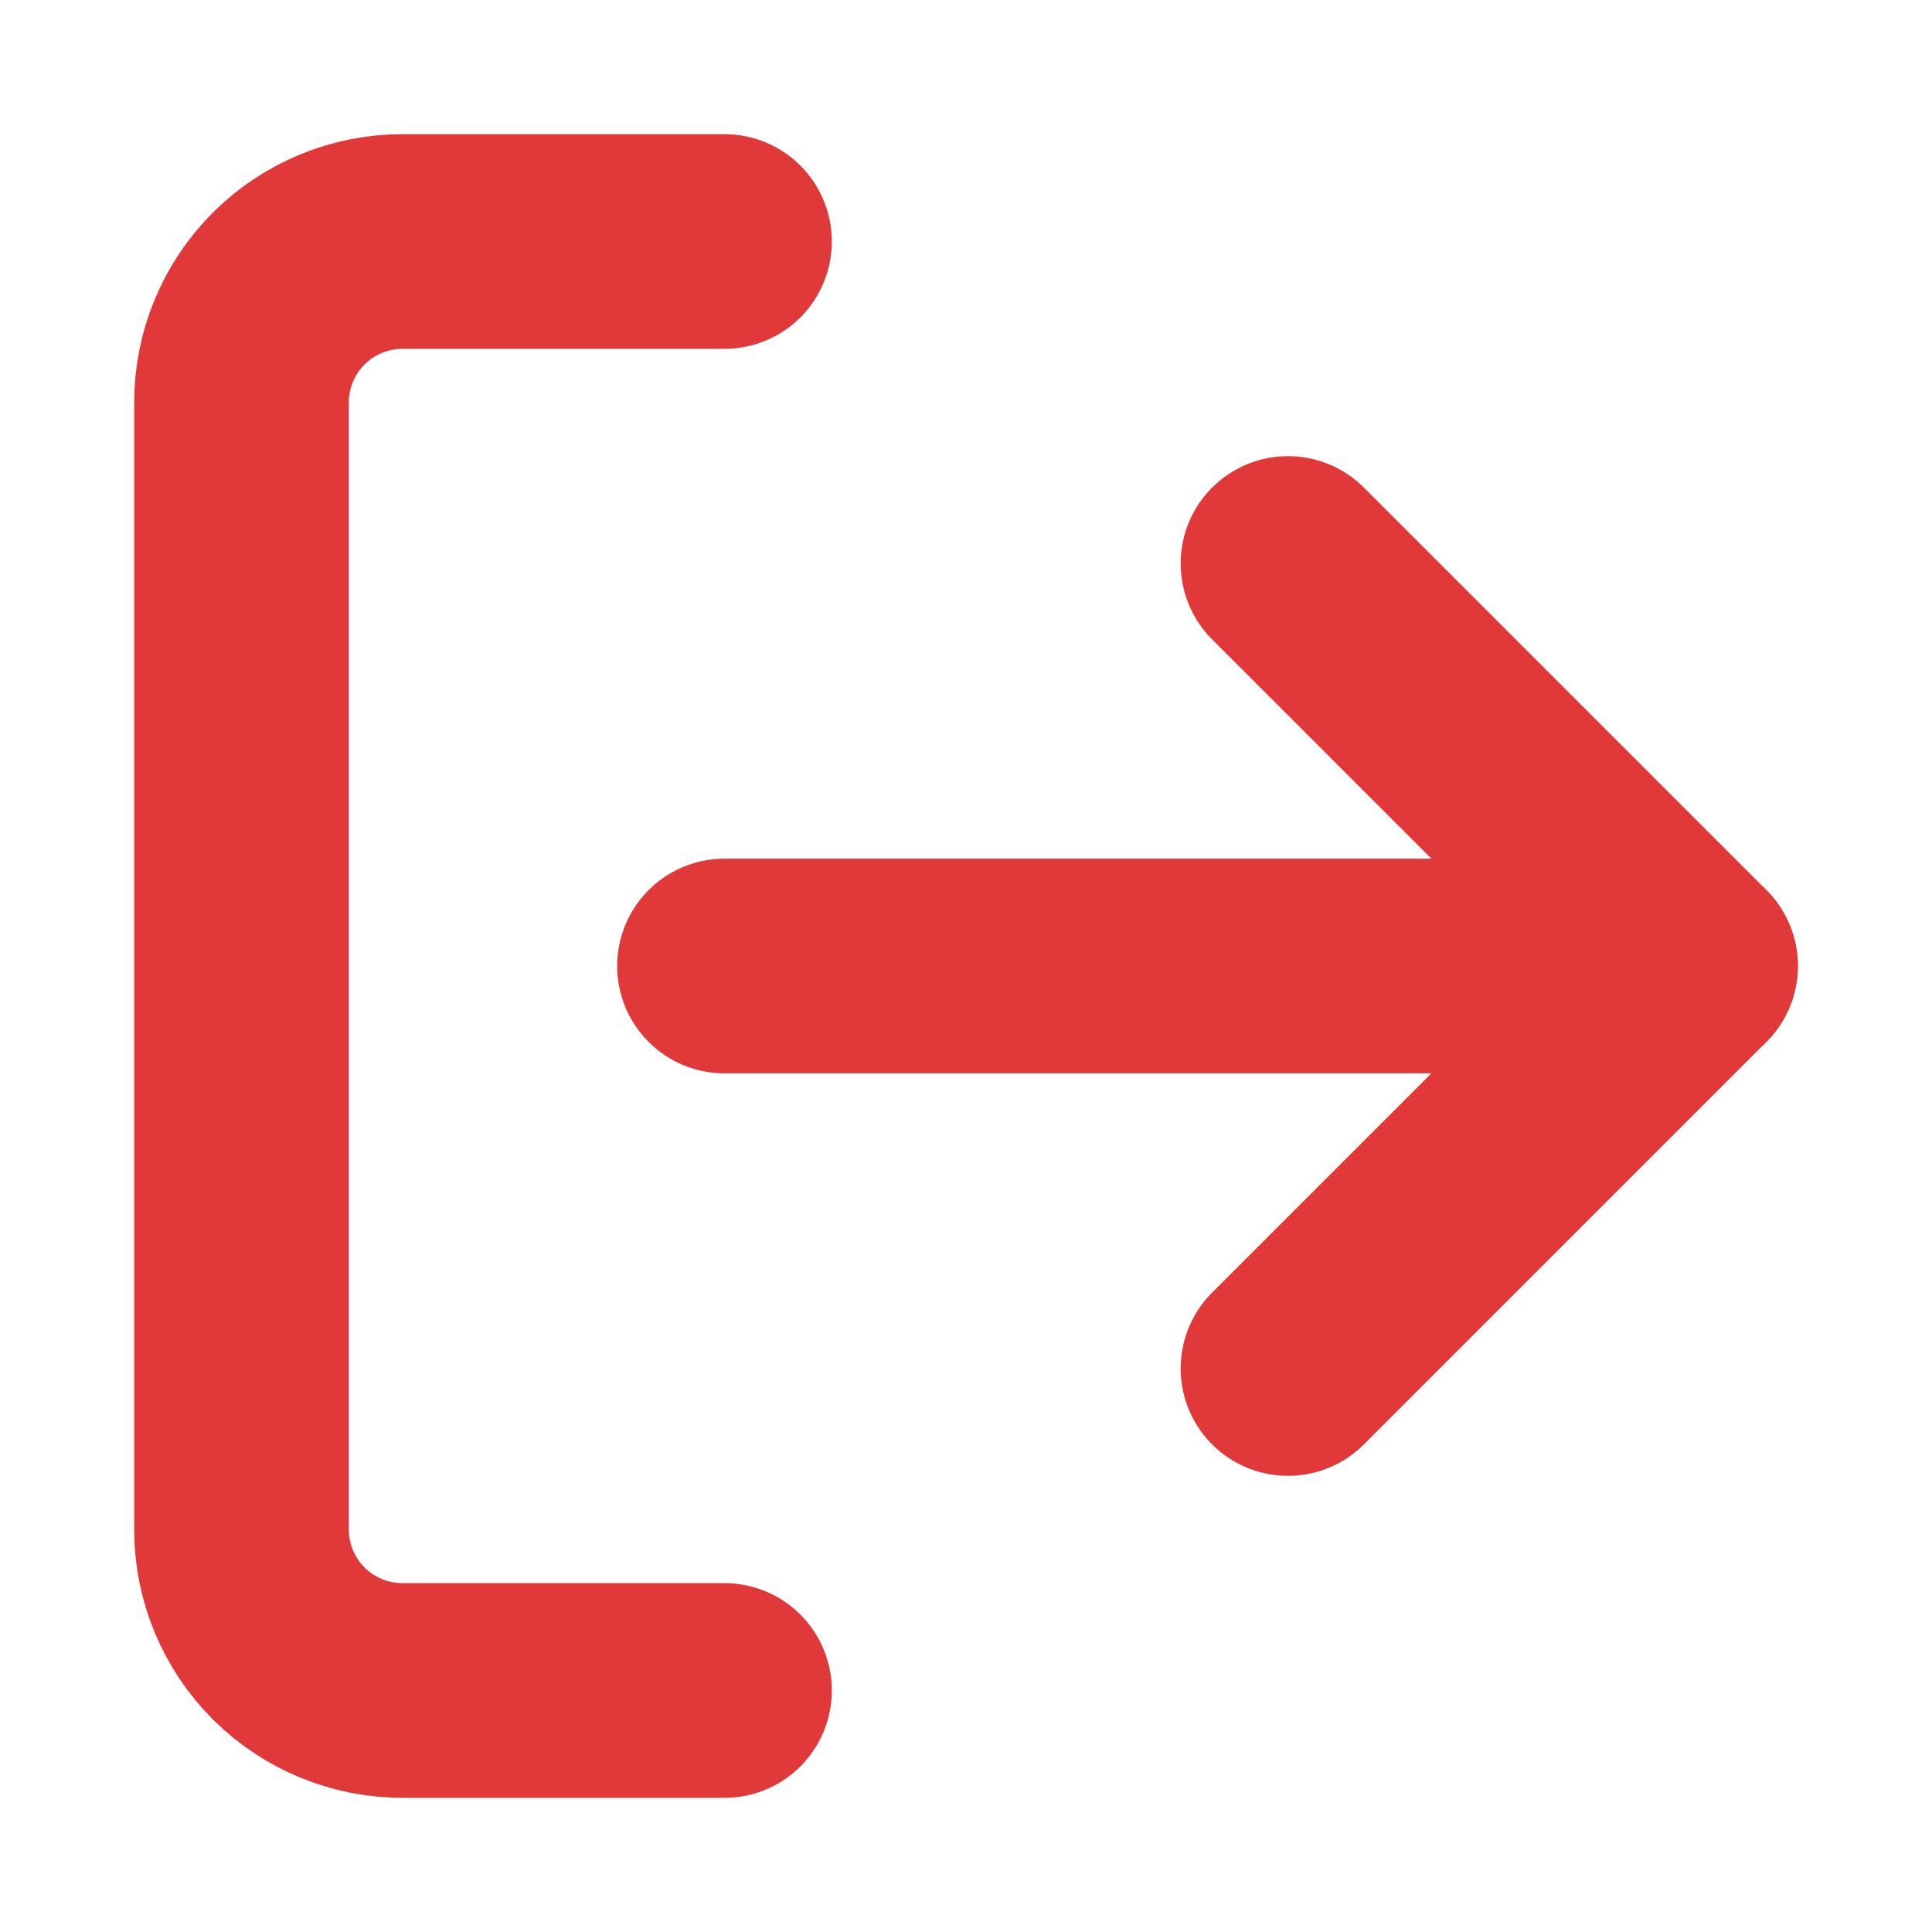 <svg width="18" height="18" viewBox="0 0 18 18" fill="none" xmlns="http://www.w3.org/2000/svg">
<path d="M6.75 15.75H3.75C3.352 15.75 2.971 15.592 2.689 15.311C2.408 15.029 2.25 14.648 2.25 14.25V3.75C2.25 3.352 2.408 2.971 2.689 2.689C2.971 2.408 3.352 2.25 3.75 2.25H6.75" stroke="#E13939" stroke-width="2" stroke-linecap="round" stroke-linejoin="round"/>
<path d="M12 12.75L15.75 9L12 5.25" stroke="#E13939" stroke-width="2" stroke-linecap="round" stroke-linejoin="round"/>
<path d="M15.75 9H6.75" stroke="#E13939" stroke-width="2" stroke-linecap="round" stroke-linejoin="round"/>
</svg>
